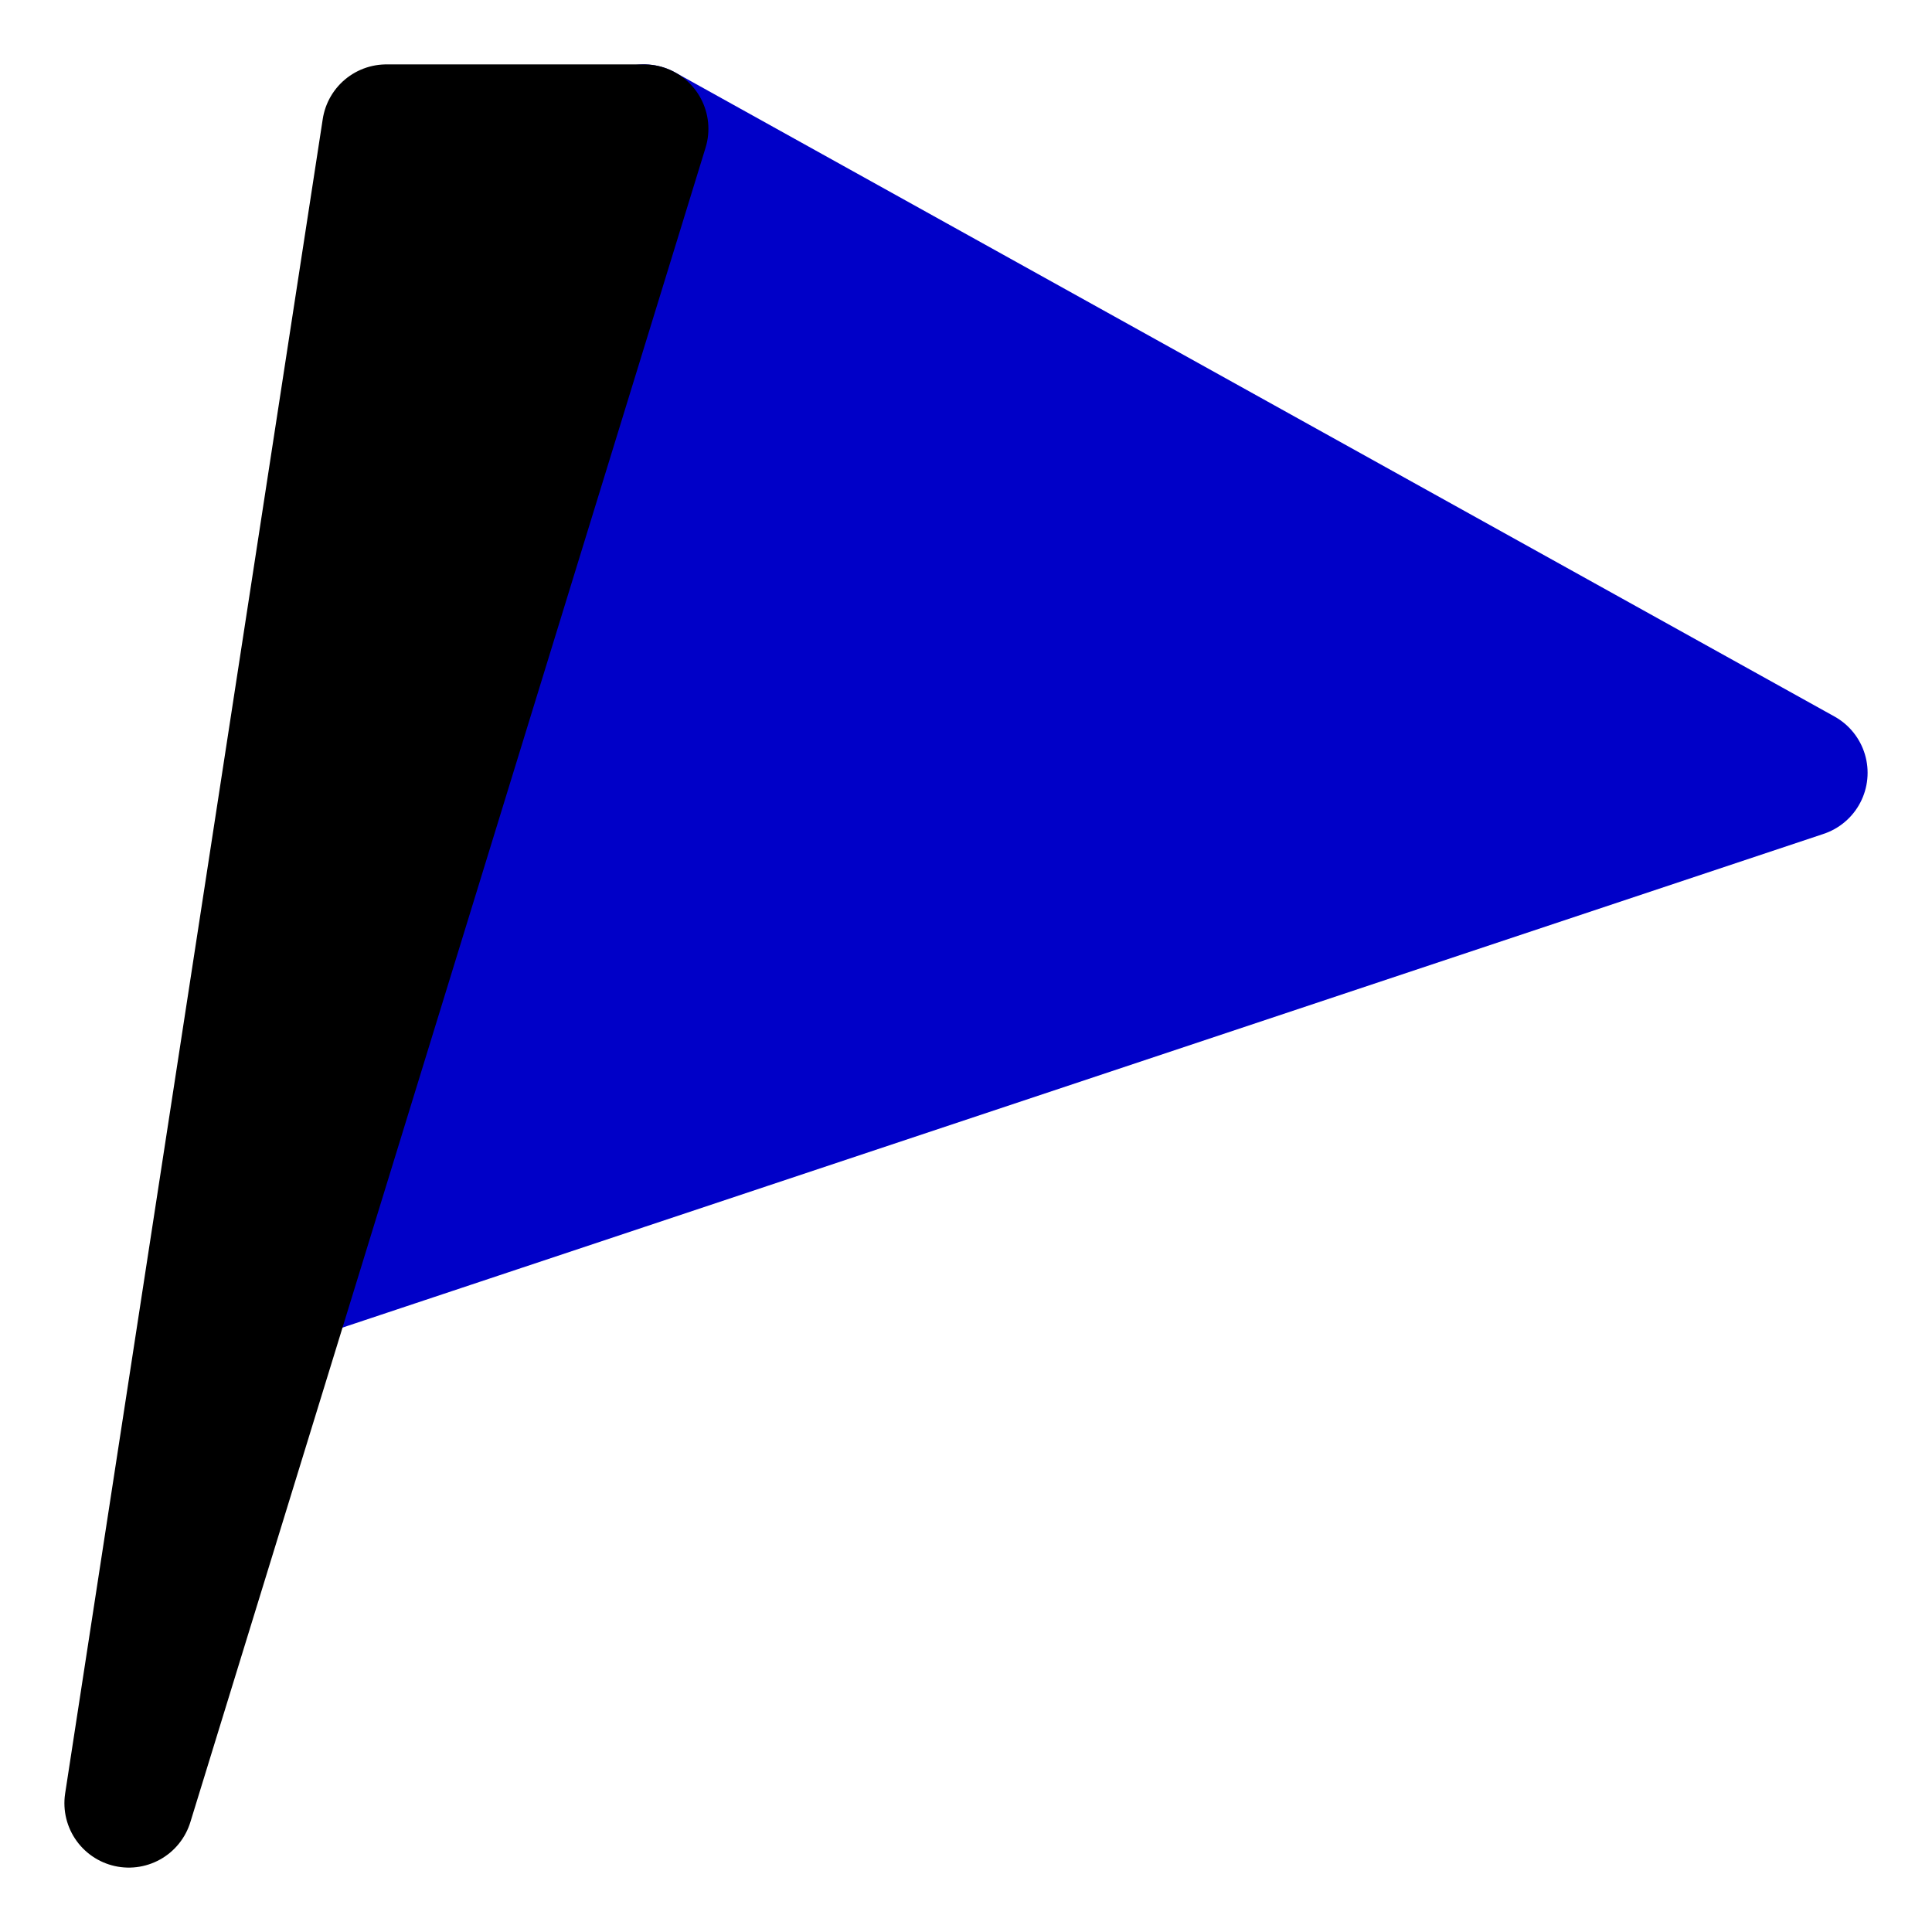 <?xml version="1.0" encoding="UTF-8" standalone="no"?>
<!-- Created with Inkscape (http://www.inkscape.org/) -->
<svg
   xmlns:dc="http://purl.org/dc/elements/1.1/"
   xmlns:cc="http://web.resource.org/cc/"
   xmlns:rdf="http://www.w3.org/1999/02/22-rdf-syntax-ns#"
   xmlns:svg="http://www.w3.org/2000/svg"
   xmlns="http://www.w3.org/2000/svg"
   xmlns:sodipodi="http://sodipodi.sourceforge.net/DTD/sodipodi-0.dtd"
   xmlns:inkscape="http://www.inkscape.org/namespaces/inkscape"
   width="15"
   height="15"
   id="svg2"
   sodipodi:version="0.32"
   inkscape:version="0.45.1"
   version="1.0"
   sodipodi:docbase="/home/oeichler/Documents/cpp/QLandkarteGT/src/icons/wpt"
   sodipodi:docname="flag_pin_blue.svg"
   inkscape:output_extension="org.inkscape.output.svg.inkscape"
   inkscape:export-filename="/home/oeichler/Documents/cpp/QLandkarteGT/src/icons/wpt/flag_pin_blue15x15.png"
   inkscape:export-xdpi="90"
   inkscape:export-ydpi="90">
  <defs
     id="defs4" />
  <sodipodi:namedview
     id="base"
     pagecolor="#ffffff"
     bordercolor="#666666"
     borderopacity="1.0"
     inkscape:pageopacity="0.0"
     inkscape:pageshadow="2"
     inkscape:zoom="60.133333"
     inkscape:cx="7.5"
     inkscape:cy="7.5"
     inkscape:document-units="px"
     inkscape:current-layer="layer1"
     width="15px"
     height="15px"
     showgrid="true"
     objecttolerance="10000"
     gridtolerance="10000"
     guidetolerance="10000"
     inkscape:window-width="1920"
     inkscape:window-height="1126"
     inkscape:window-x="0"
     inkscape:window-y="0" />
  <g
     inkscape:label="Ebene 1"
     inkscape:groupmode="layer"
     id="layer1">
    <path
       style="fill:#0000c8;fill-rule:evenodd;stroke:#0000c8;stroke-width:1px;stroke-linecap:butt;stroke-linejoin:round;stroke-opacity:1;fill-opacity:1"
       d="M 5,1 L 2,10 L 14,6 L 5,1 L 5,1 z "
       id="path5127"
       inkscape:export-filename="/home/oeichler/Documents/cpp/QLandkarteGT/src/icons/wpt/flag_pin_blue15x15.png"
       inkscape:export-xdpi="90"
       inkscape:export-ydpi="90" />
    <path
       style="fill:#000000;fill-rule:evenodd;stroke:#000000;stroke-width:1px;stroke-linecap:round;stroke-linejoin:round;stroke-opacity:1;fill-opacity:1"
       d="M 1,14 L 3,1 L 5,1 L 1,14 z "
       id="path4156"
       inkscape:export-filename="/home/oeichler/Documents/cpp/QLandkarteGT/src/icons/wpt/flag_pin_blue15x15.png"
       inkscape:export-xdpi="90"
       inkscape:export-ydpi="90" />
  </g>
</svg>
